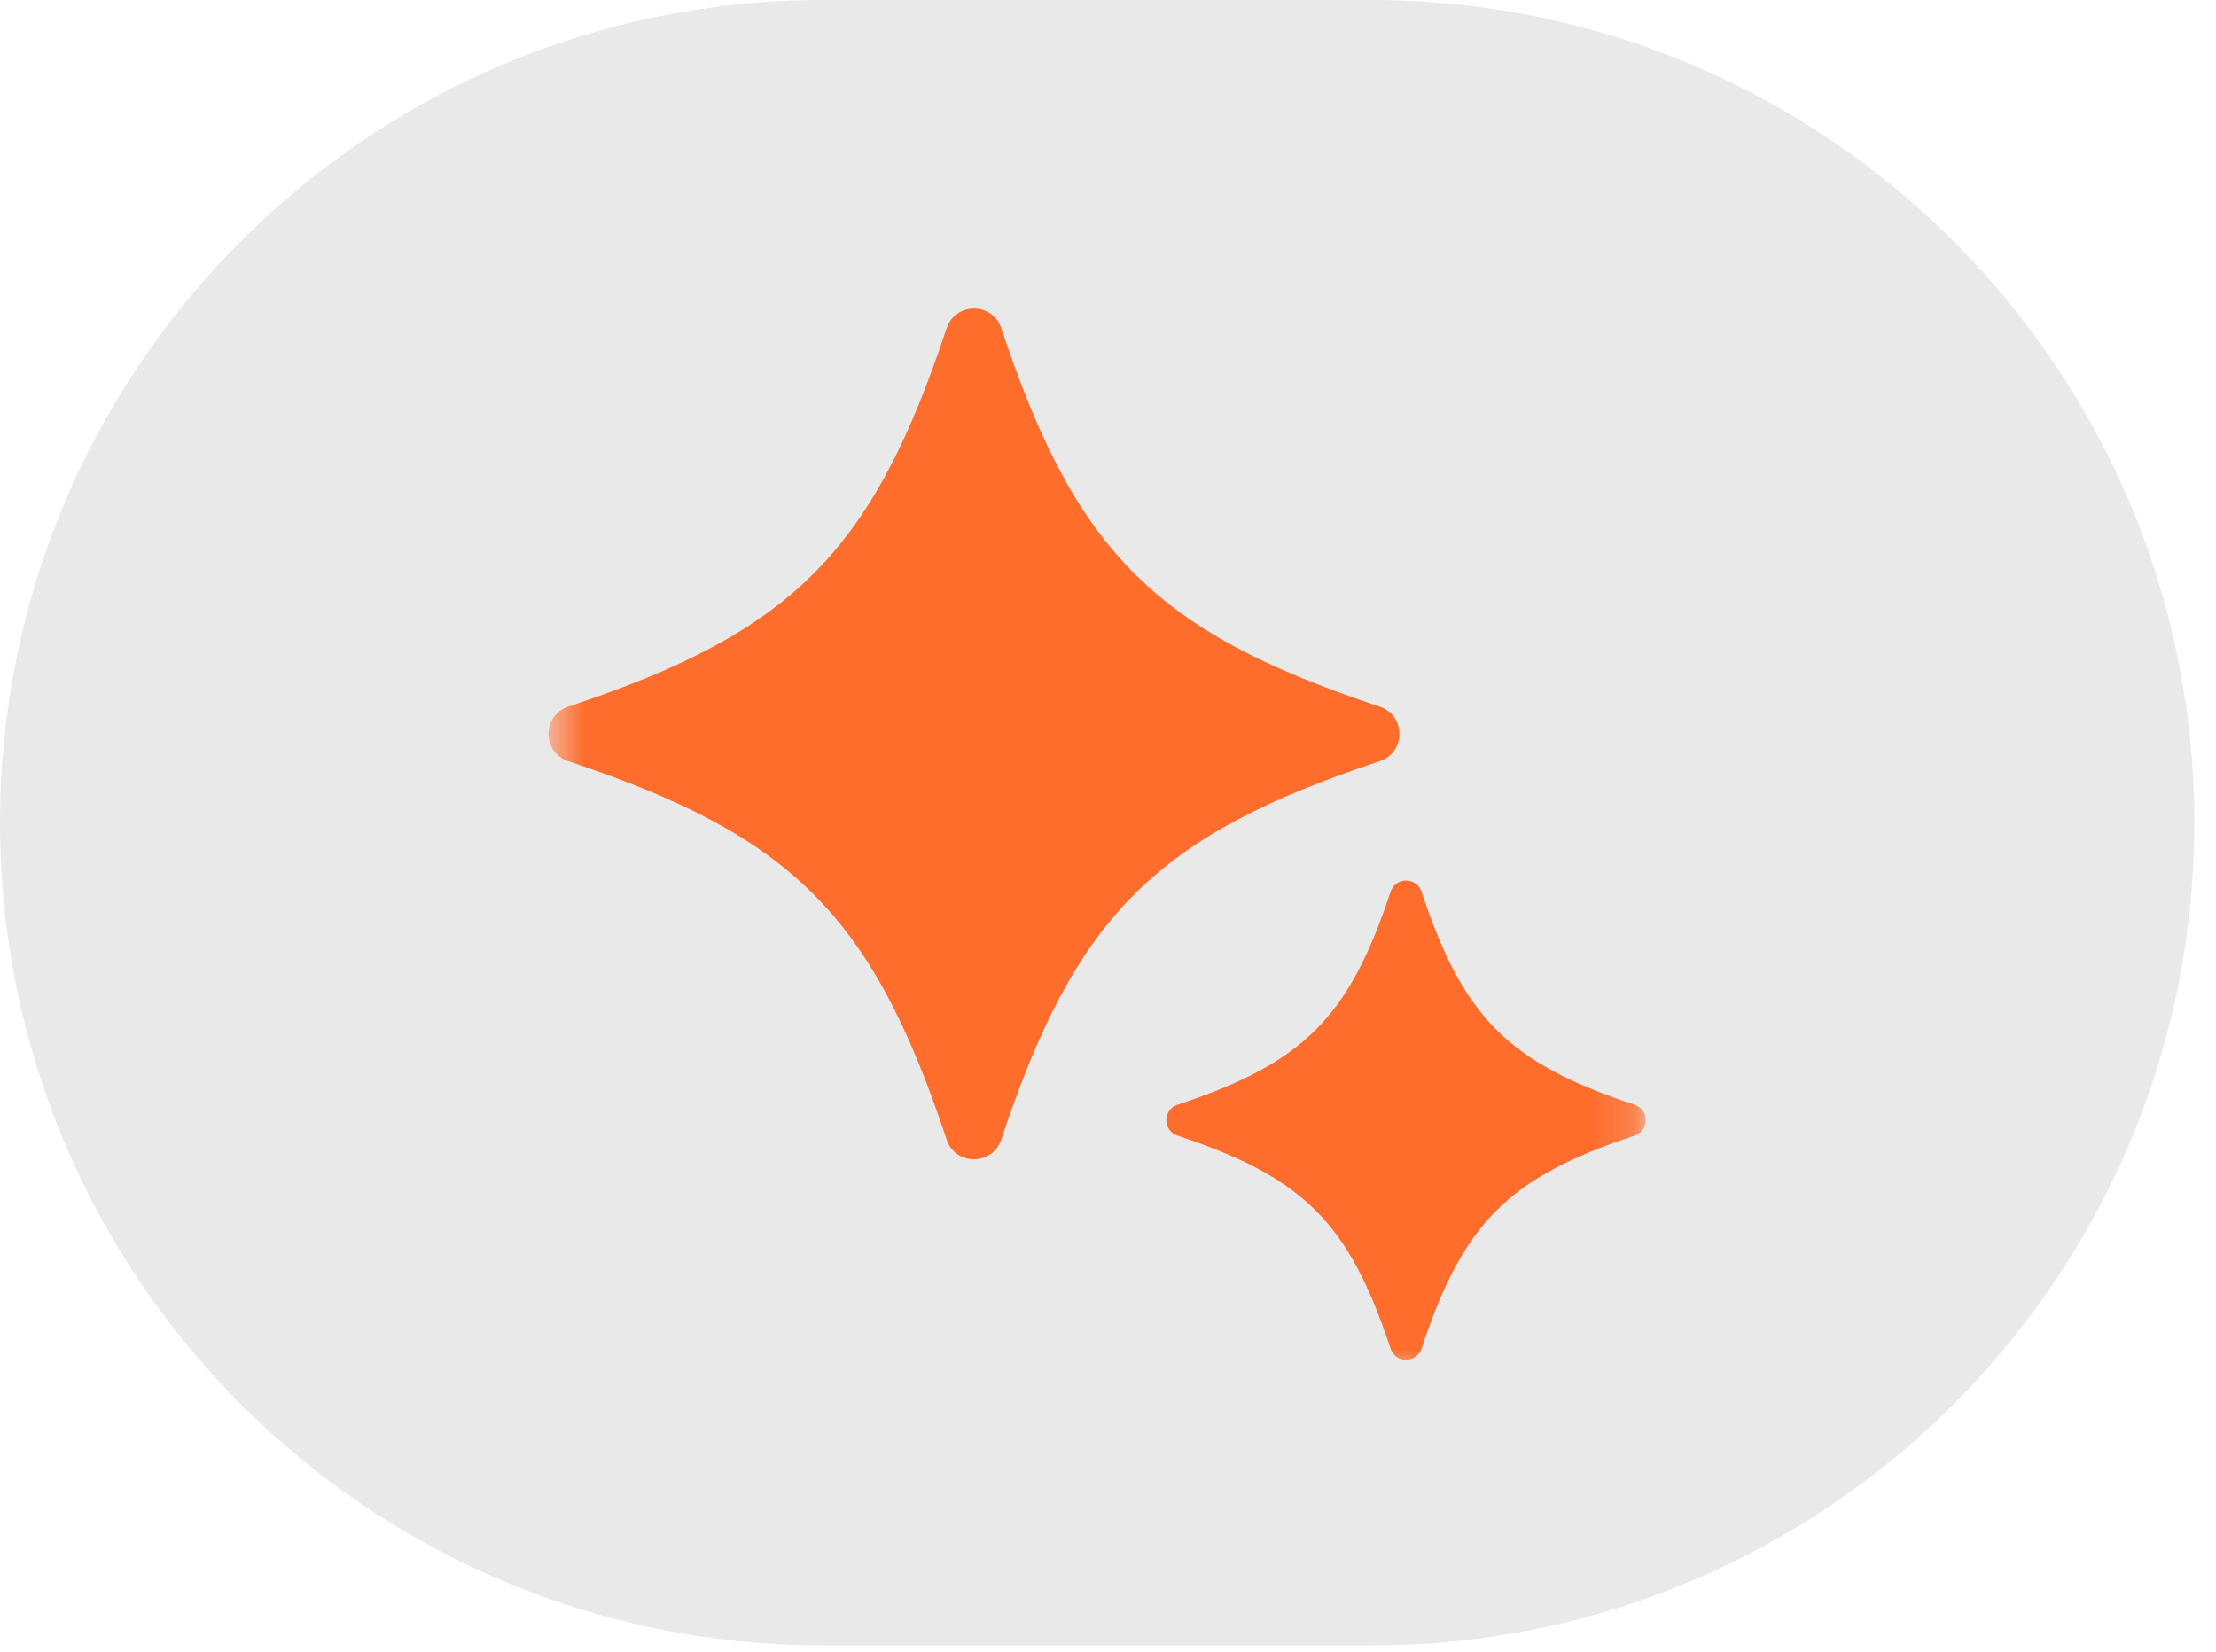 <svg width="55" height="41" viewBox="0 0 55 41" fill="none" xmlns="http://www.w3.org/2000/svg">
<g id="Group 2391">
<path id="Vector" d="M34.039 0H20.423C9.144 0 0 9.144 0 20.423C0 31.703 9.144 40.846 20.423 40.846H34.039C45.318 40.846 54.462 31.703 54.462 20.423C54.462 9.144 45.318 0 34.039 0Z" fill="#E9E9E9"/>
<g id="Clip path group">
<mask id="mask0_2340_132111" style="mask-type:luminance" maskUnits="userSpaceOnUse" x="13" y="6" width="28" height="29">
<g id="clip1_2235_151396">
<path id="Vector_2" d="M40.844 6.808H13.613V34.039H40.844V6.808Z" fill="white"/>
</g>
</mask>
<g mask="url(#mask0_2340_132111)">
<g id="Group">
<path id="Vector_3" d="M34.241 18.896C28.684 20.744 26.698 22.724 24.851 28.285C24.633 28.942 23.709 28.942 23.494 28.285C21.647 22.729 19.666 20.744 14.105 18.896C13.449 18.677 13.449 17.755 14.105 17.54C19.666 15.693 21.651 13.707 23.494 8.149C23.713 7.494 24.637 7.494 24.851 8.149C26.698 13.707 28.68 15.693 34.241 17.54C34.896 17.758 34.896 18.681 34.241 18.896Z" fill="#FF6D2D"/>
<path id="Vector_4" d="M40.569 28.19C37.438 29.228 36.319 30.347 35.281 33.478C35.158 33.846 34.637 33.846 34.514 33.478C33.475 30.347 32.356 29.228 29.225 28.19C28.857 28.067 28.857 27.546 29.225 27.423C32.356 26.384 33.475 25.265 34.514 22.134C34.637 21.766 35.158 21.766 35.281 22.134C36.319 25.265 37.438 26.384 40.569 27.423C40.937 27.546 40.937 28.067 40.569 28.19Z" fill="#FF6D2D"/>
</g>
</g>
</g>
</g>
</svg>
